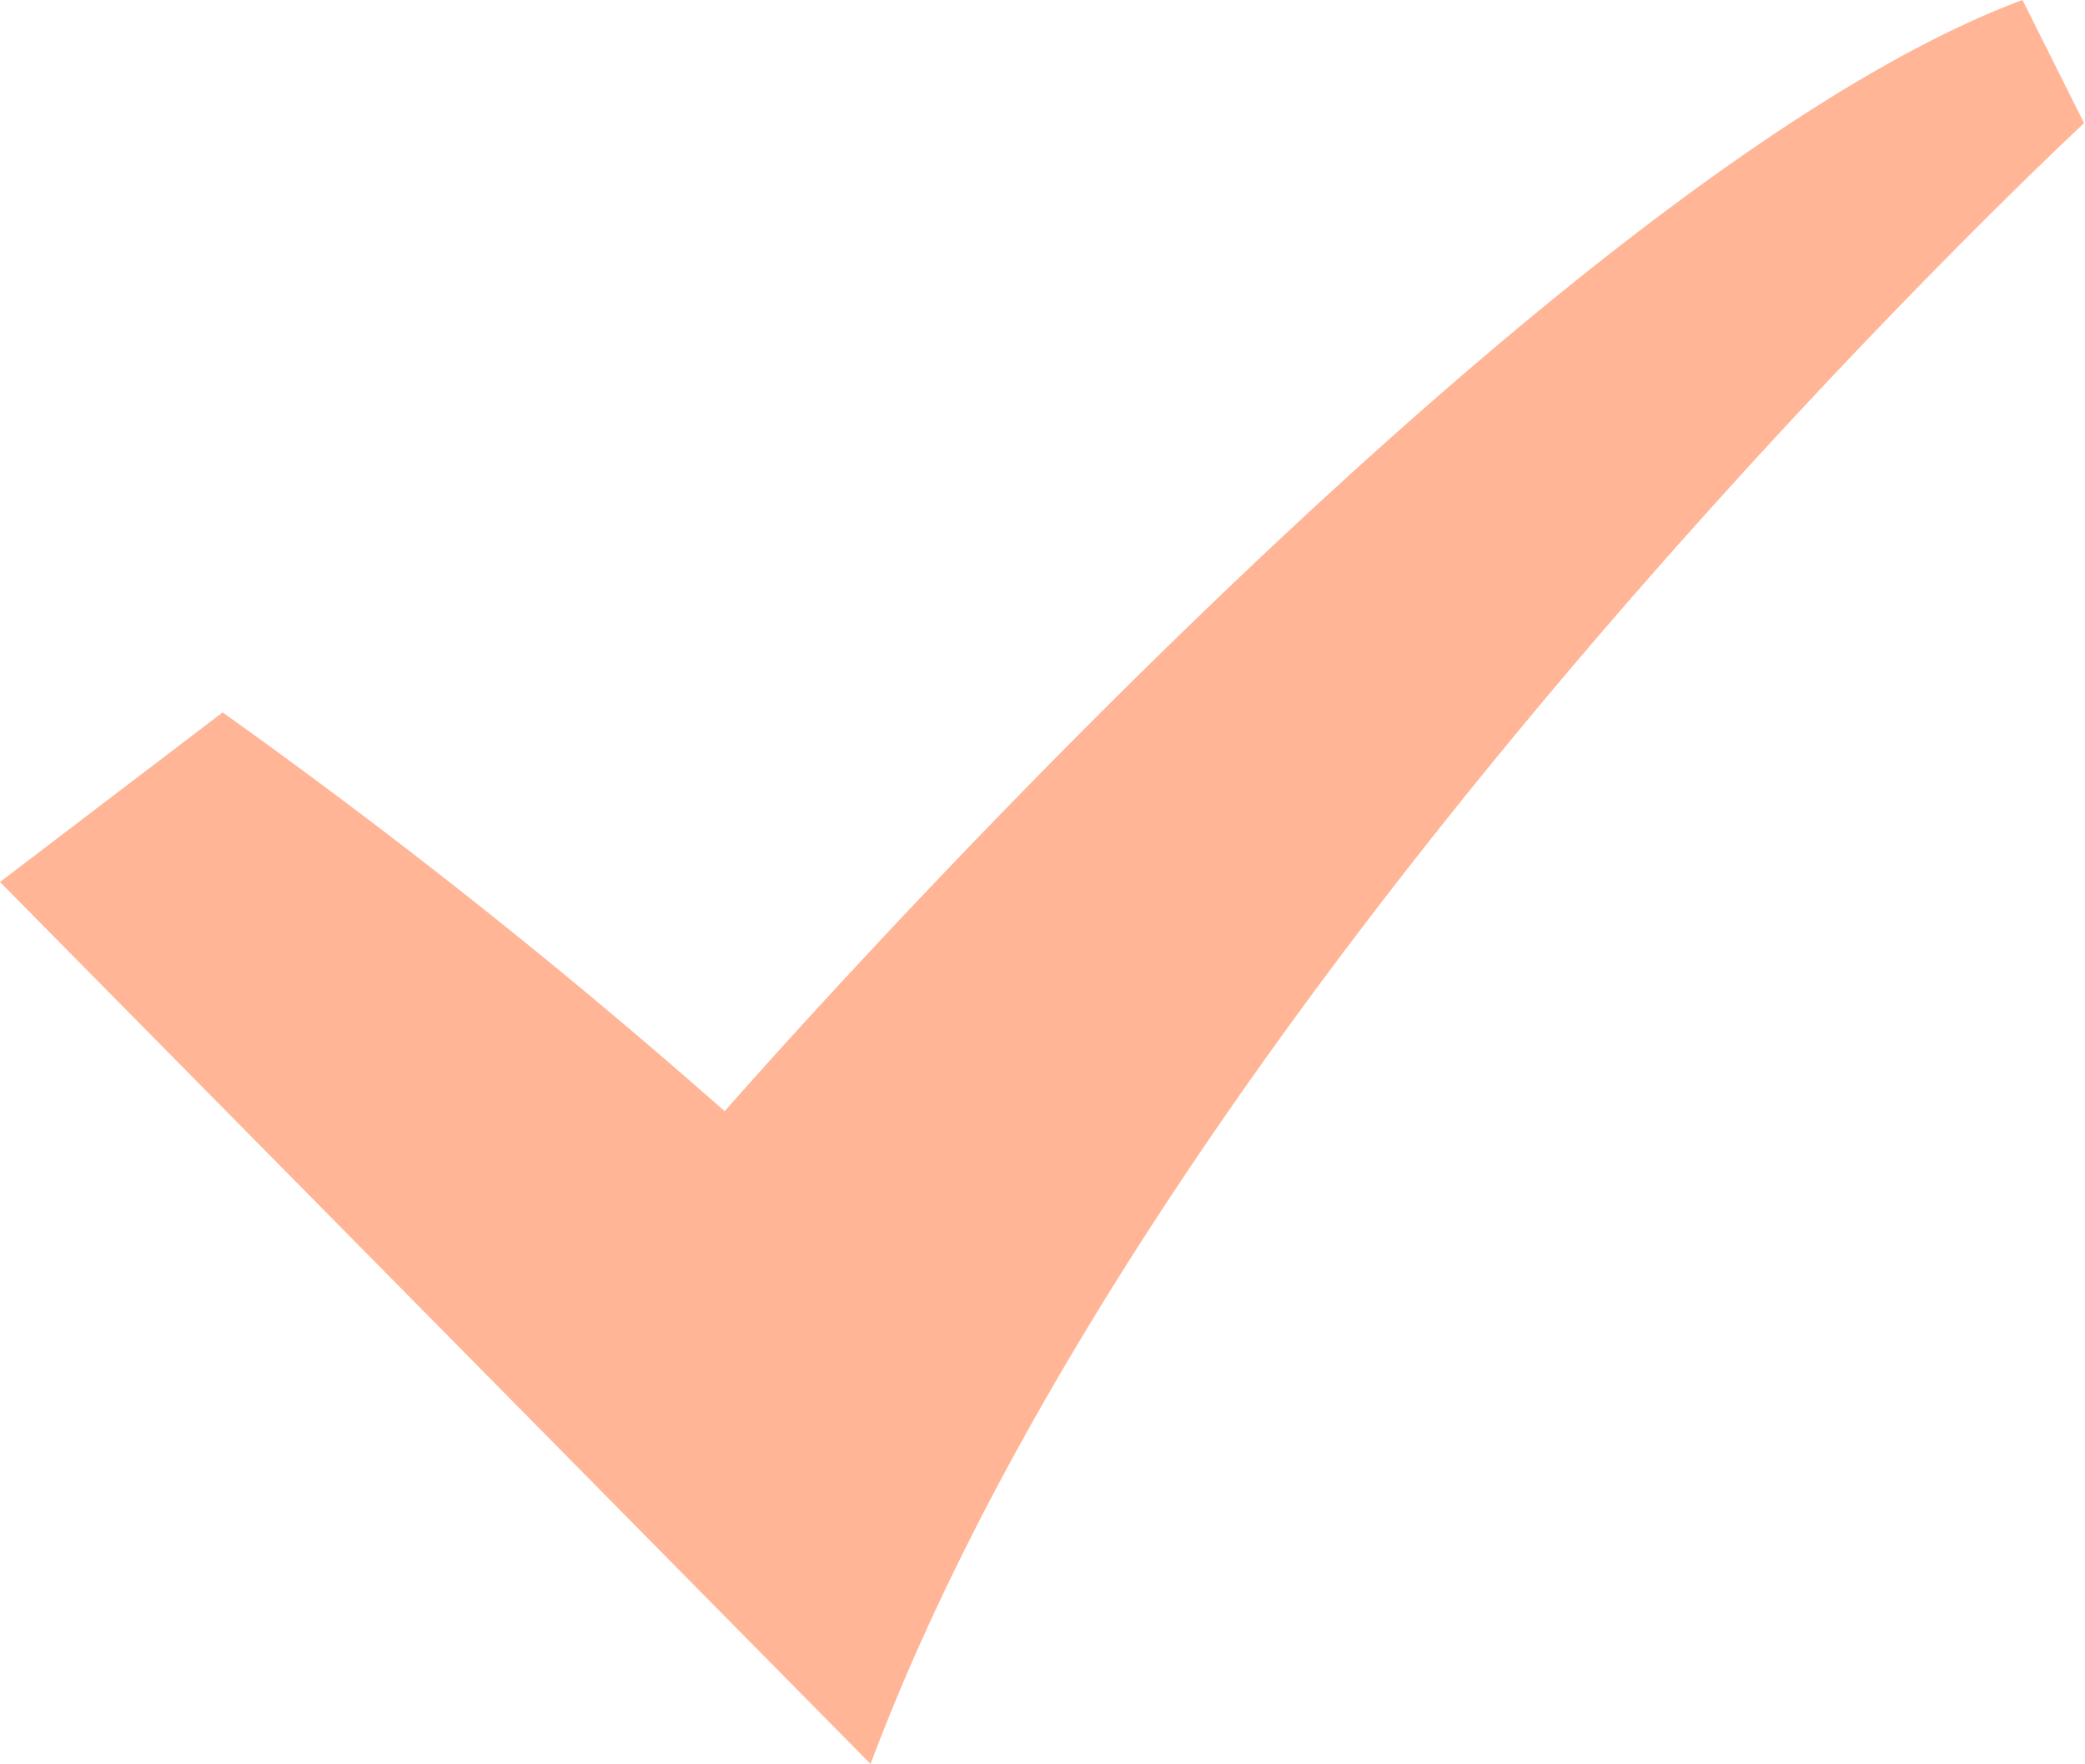 <svg xmlns="http://www.w3.org/2000/svg" viewBox="0 0 22.01 18.62"><defs><style>.cls-1{fill:#ff6c2f;opacity:0.5;}</style></defs><title>资源 1</title><g id="图层_2" data-name="图层 2"><g id="图层_1-2" data-name="图层 1"><path class="cls-1" d="M2.35,7.52a65.24,65.24,0,0,1,5.3,4.21S16.22,1.91,21.35,0L22,1.3s-9.69,9-12.81,17.32L0,9.31Z"/></g></g></svg>